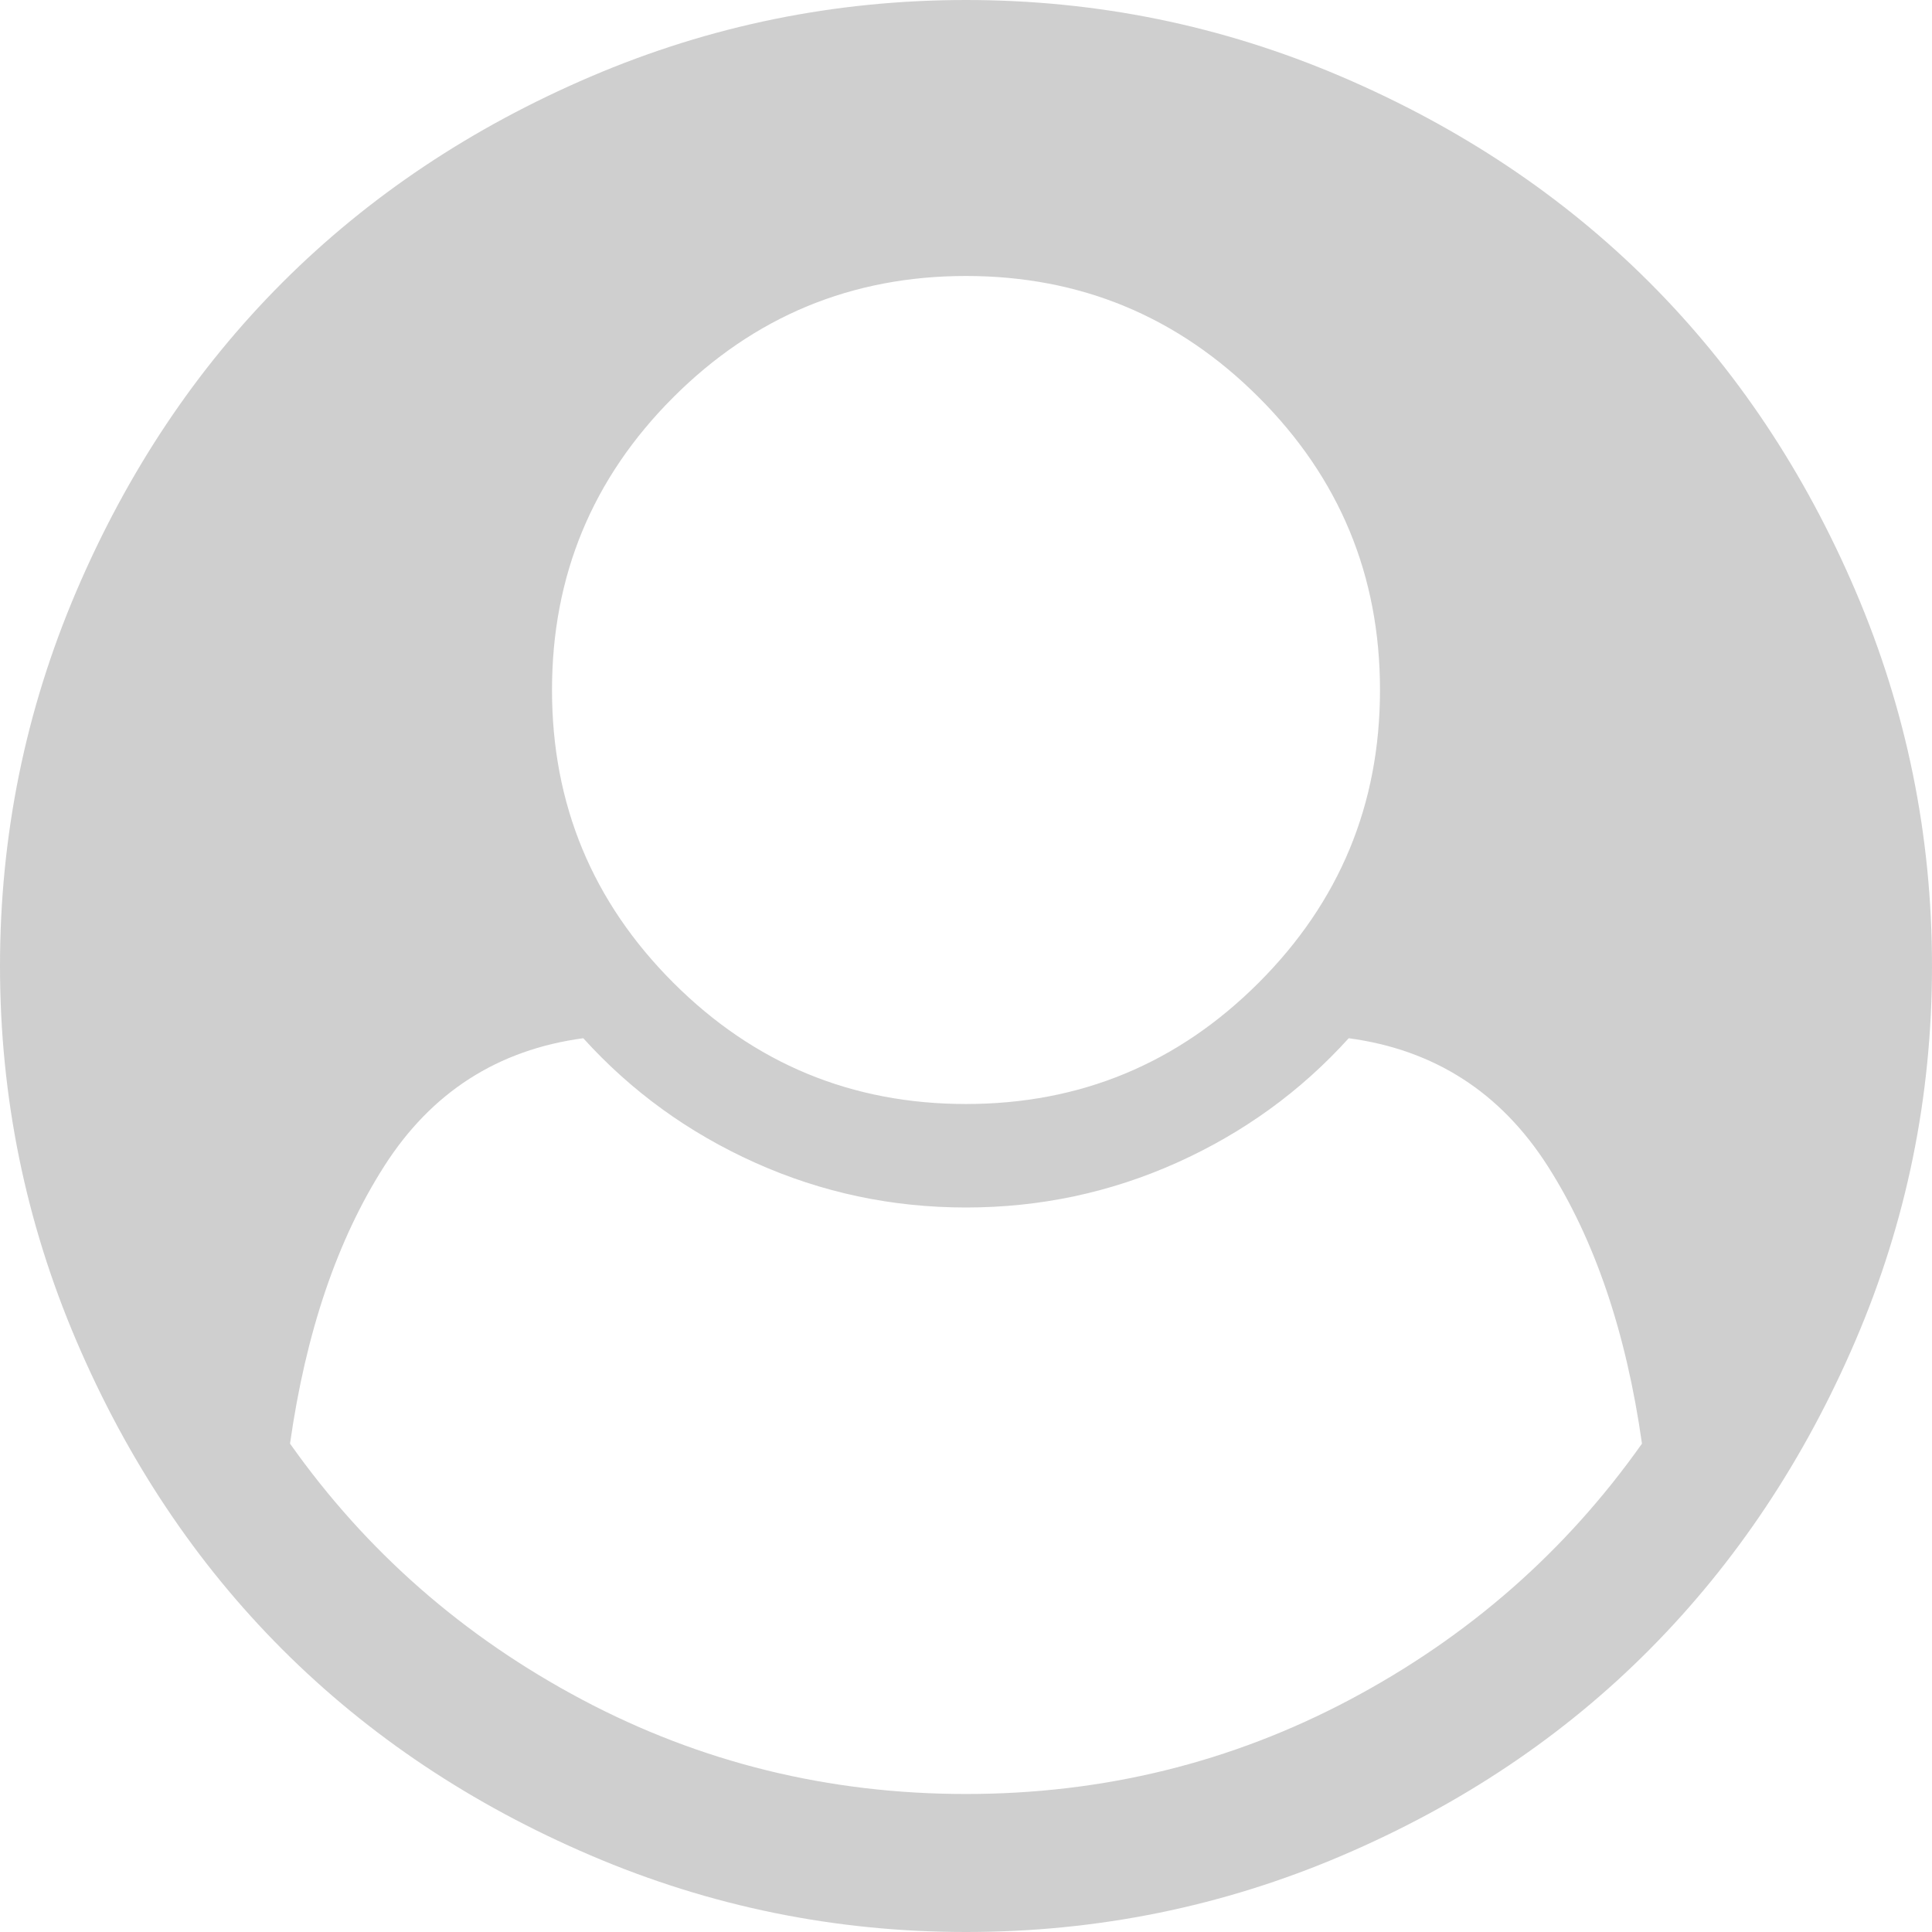 ﻿<?xml version="1.0" encoding="utf-8"?>
<svg version="1.1" xmlns:xlink="http://www.w3.org/1999/xlink" width="60px" height="60px" xmlns="http://www.w3.org/2000/svg">
  <g transform="matrix(1 0 0 1 -185 -434 )">
    <path d="M 41.92 52.785  C 45.603 50.831  48.627 48.181  50.993 44.833  C 50.502 41.373  49.526 38.499  48.064 36.211  C 46.602 33.923  44.542 32.6  41.886 32.243  C 40.391 33.895  38.61 35.184  36.546 36.11  C 34.481 37.037  32.299 37.5  30 37.5  C 27.701 37.5  25.519 37.037  23.454 36.11  C 21.39 35.184  19.609 33.895  18.114 32.243  C 15.458 32.6  13.398 33.923  11.936 36.211  C 10.474 38.499  9.498 41.373  9.007 44.833  C 11.373 48.181  14.397 50.831  18.08 52.785  C 21.763 54.738  25.737 55.714  30 55.714  C 34.263 55.714  38.237 54.738  41.92 52.785  Z M 39.09 30.519  C 41.602 28.008  42.857 24.978  42.857 21.429  C 42.857 17.879  41.602 14.849  39.09 12.338  C 36.579 9.827  33.549 8.571  30 8.571  C 26.451 8.571  23.421 9.827  20.91 12.338  C 18.398 14.849  17.143 17.879  17.143 21.429  C 17.143 24.978  18.398 28.008  20.91 30.519  C 23.421 33.03  26.451 34.286  30 34.286  C 33.549 34.286  36.579 33.03  39.09 30.519  Z M 57.623 18.348  C 59.208 22.054  60 25.937  60 30  C 60 34.062  59.208 37.941  57.623 41.635  C 56.038 45.329  53.912 48.521  51.244 51.211  C 48.577 53.901  45.391 56.038  41.685 57.623  C 37.98 59.208  34.085 60  30 60  C 25.938 60  22.054 59.208  18.348 57.623  C 14.643 56.038  11.451 53.906  8.772 51.228  C 6.094 48.549  3.962 45.357  2.377 41.652  C 0.792 37.946  0 34.062  0 30  C 0 25.937  0.792 22.054  2.377 18.348  C 3.962 14.643  6.094 11.451  8.772 8.772  C 11.451 6.094  14.643 3.962  18.348 2.377  C 22.054 0.792  25.938 0  30 0  C 34.062 0  37.946 0.792  41.652 2.377  C 45.357 3.962  48.549 6.094  51.228 8.772  C 53.906 11.451  56.038 14.643  57.623 18.348  Z " fill-rule="nonzero" fill="#aaaaaa" stroke="none" fill-opacity="0.569" transform="matrix(1 0 0 1 185 434 )" />
  </g>
</svg>